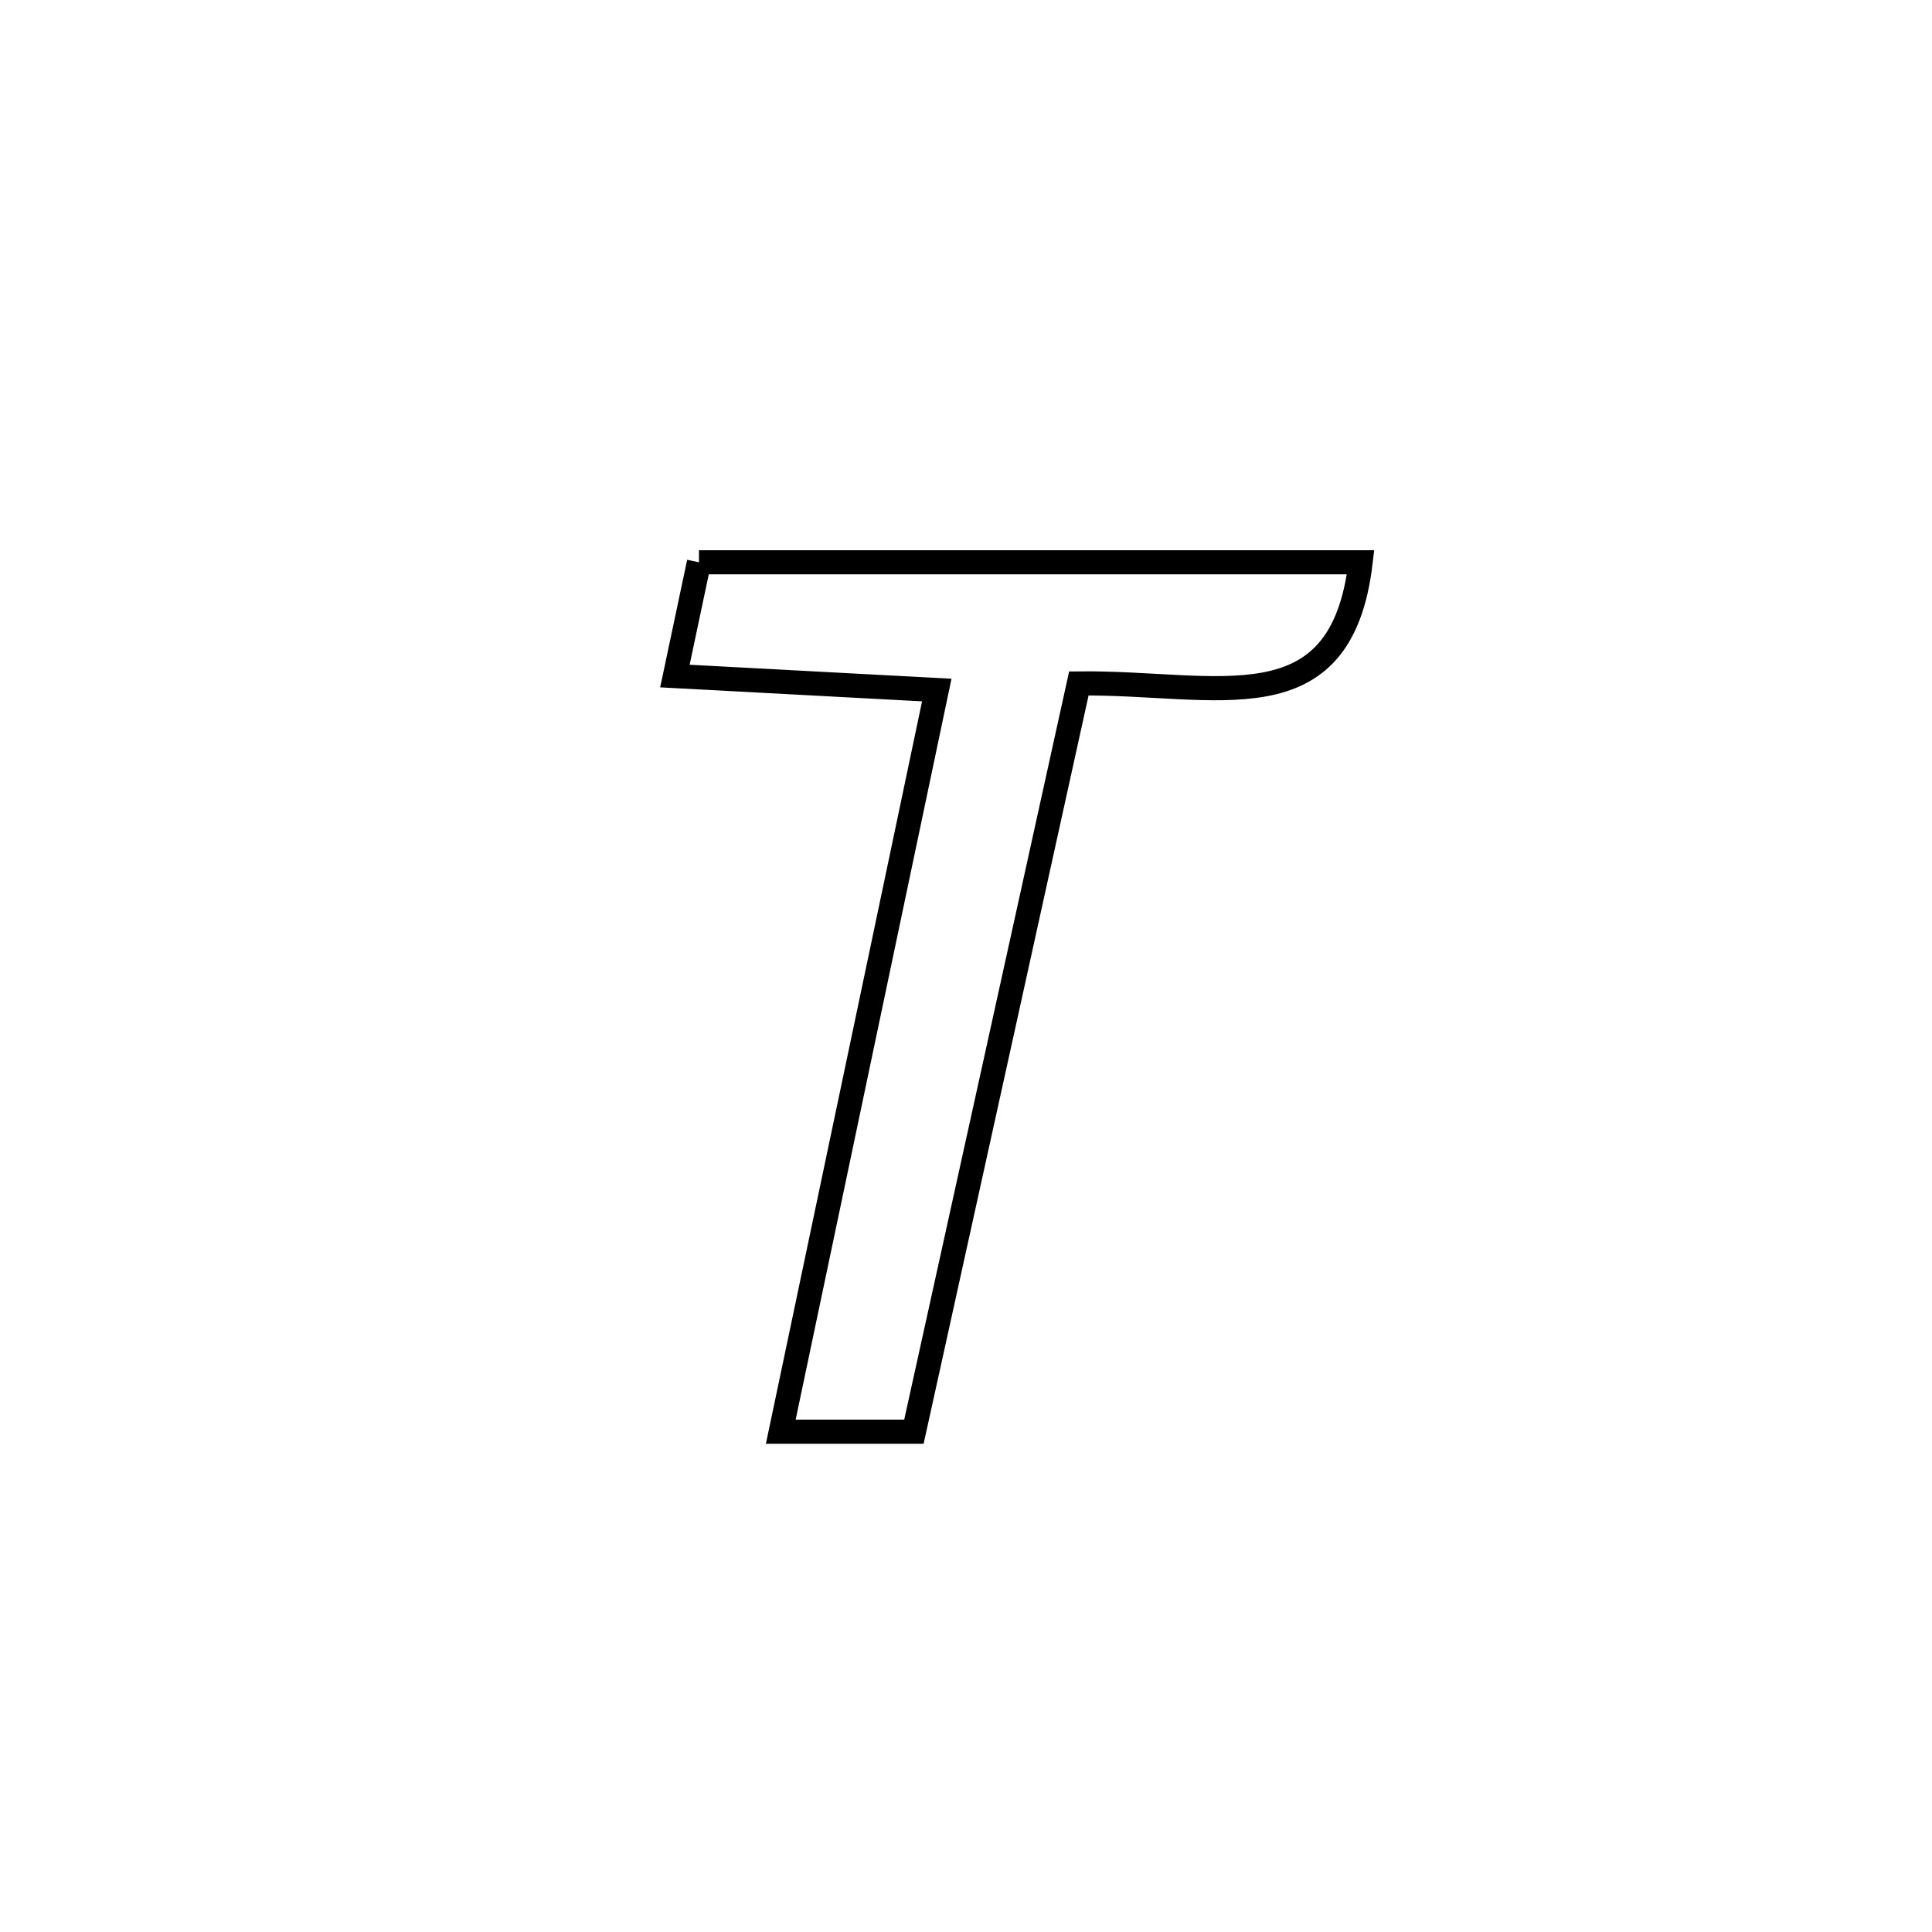 <svg xmlns="http://www.w3.org/2000/svg" viewBox="0.0 0.0 24.0 24.0" height="200px" width="200px"><path fill="none" stroke="black" stroke-width=".3" stroke-opacity="1.0"  filling="0" d="M8.683 6.985 L8.683 6.985 C10.053 6.985 11.423 6.985 12.792 6.985 C14.162 6.985 15.532 6.985 16.902 6.985 L16.902 6.985 C16.658 9.044 15.127 8.47 13.402 8.49 L13.402 8.49 C13.061 10.039 12.719 11.588 12.378 13.137 C12.036 14.687 11.695 16.236 11.353 17.785 L11.353 17.785 C10.802 17.785 10.251 17.785 9.699 17.785 L9.699 17.785 C10.022 16.25 10.345 14.714 10.668 13.179 C10.991 11.643 11.314 10.108 11.637 8.572 L11.637 8.572 C10.959 8.536 9.038 8.433 8.384 8.398 L8.384 8.398 C8.484 7.927 8.583 7.456 8.683 6.985 L8.683 6.985"></path></svg>